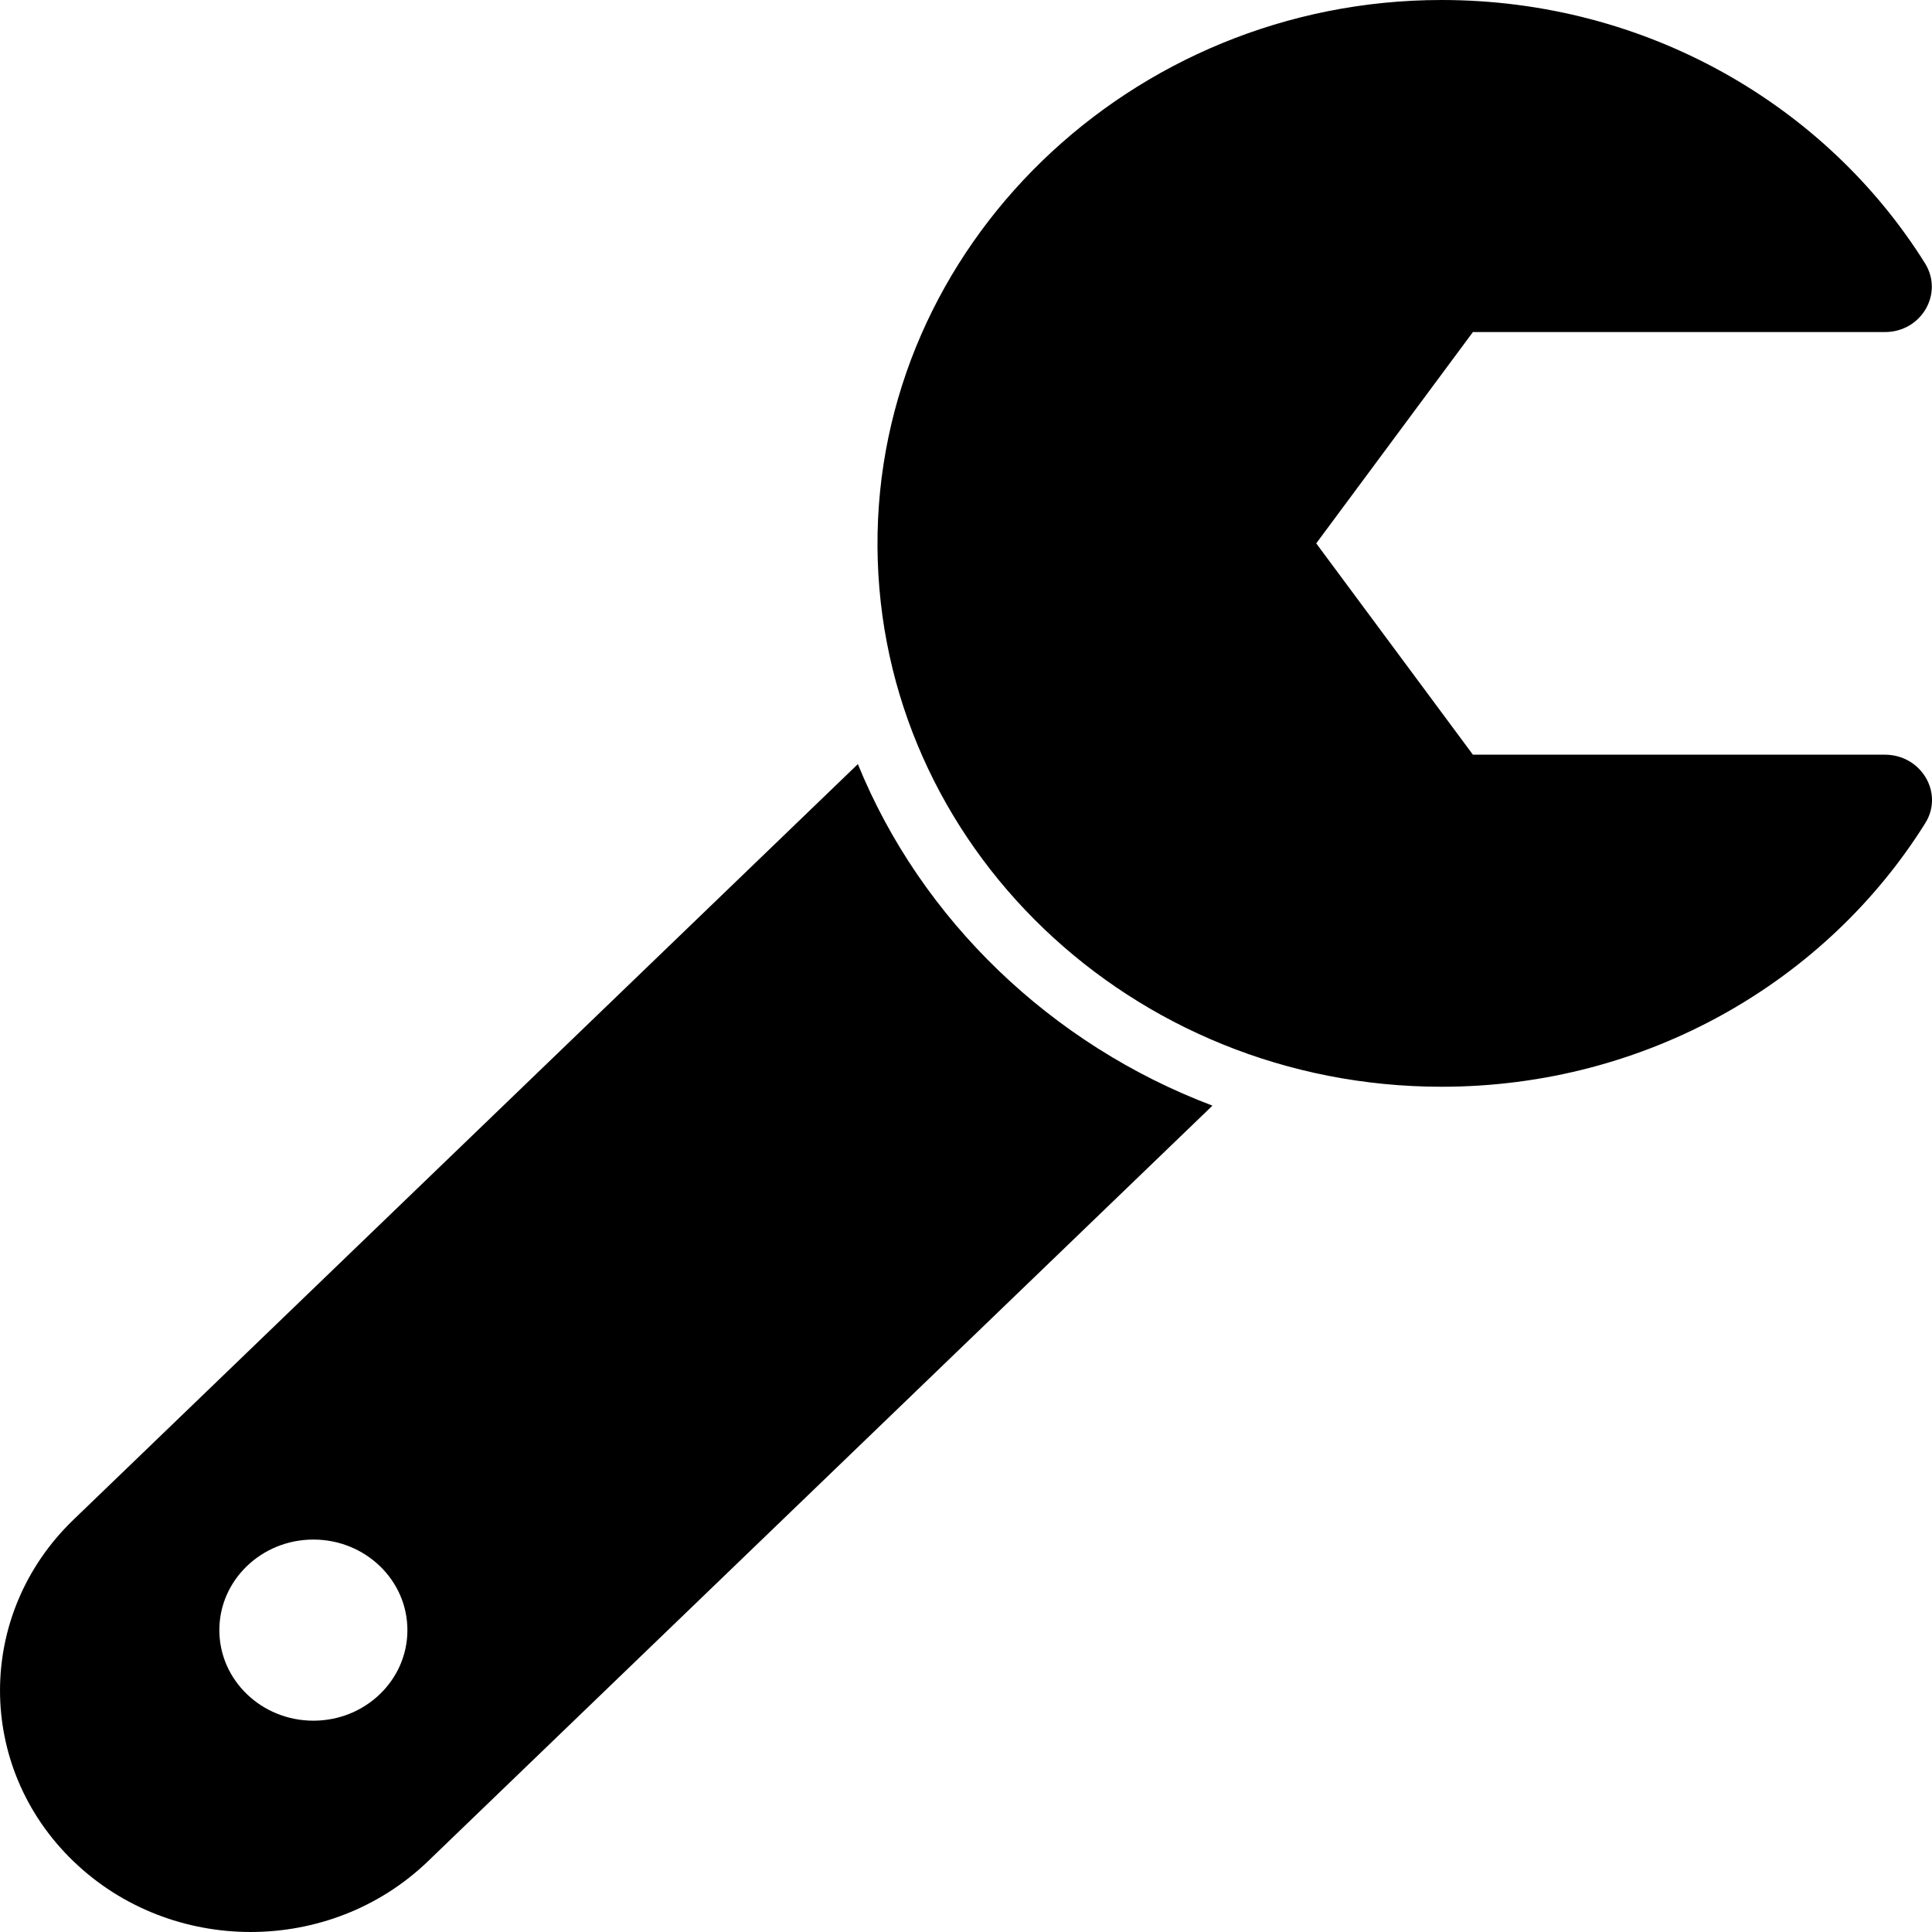 <?xml version="1.0" encoding="UTF-8"?>
<svg width="32px" height="32px" viewBox="0 0 32 32" version="1.1" xmlns="http://www.w3.org/2000/svg" xmlns:xlink="http://www.w3.org/1999/xlink">
    <!-- Generator: Sketch 60.1 (88133) - https://sketch.com -->
    <title>wrench</title>
    <desc>Created with Sketch.</desc>
    <g id="Page-1" stroke="none" stroke-width="1">
        <g transform="translate(-256, -716)">
            <g id="wrench" transform="translate(256, 716)">
                <path d="M31.219,12.5 C31.822,12.5 32.2,13.135 31.889,13.633 C30.254,16.249 27.278,18 23.877,18 C18.737,18 14.566,14.002 14.534,9.058 C14.502,4.092 18.722,0 23.877,0 C27.274,0 30.248,1.747 31.883,4.359 C32.197,4.86 31.826,5.5 31.219,5.5 L24.396,5.5 L21.801,9 L24.396,12.5 L31.219,12.5 Z M20.082,18.313 L7.089,30.828 C5.467,32.39 2.838,32.391 1.216,30.828 C-0.405,29.266 -0.405,26.734 1.216,25.172 L14.209,12.656 C15.257,15.231 17.408,17.302 20.082,18.313 Z M6.748,27 C6.748,26.172 6.051,25.5 5.191,25.5 C4.331,25.5 3.633,26.172 3.633,27 C3.633,27.828 4.331,28.5 5.191,28.5 C6.051,28.5 6.748,27.828 6.748,27 Z" id="Shape"></path>
            </g>
        </g>
    </g>
</svg>
